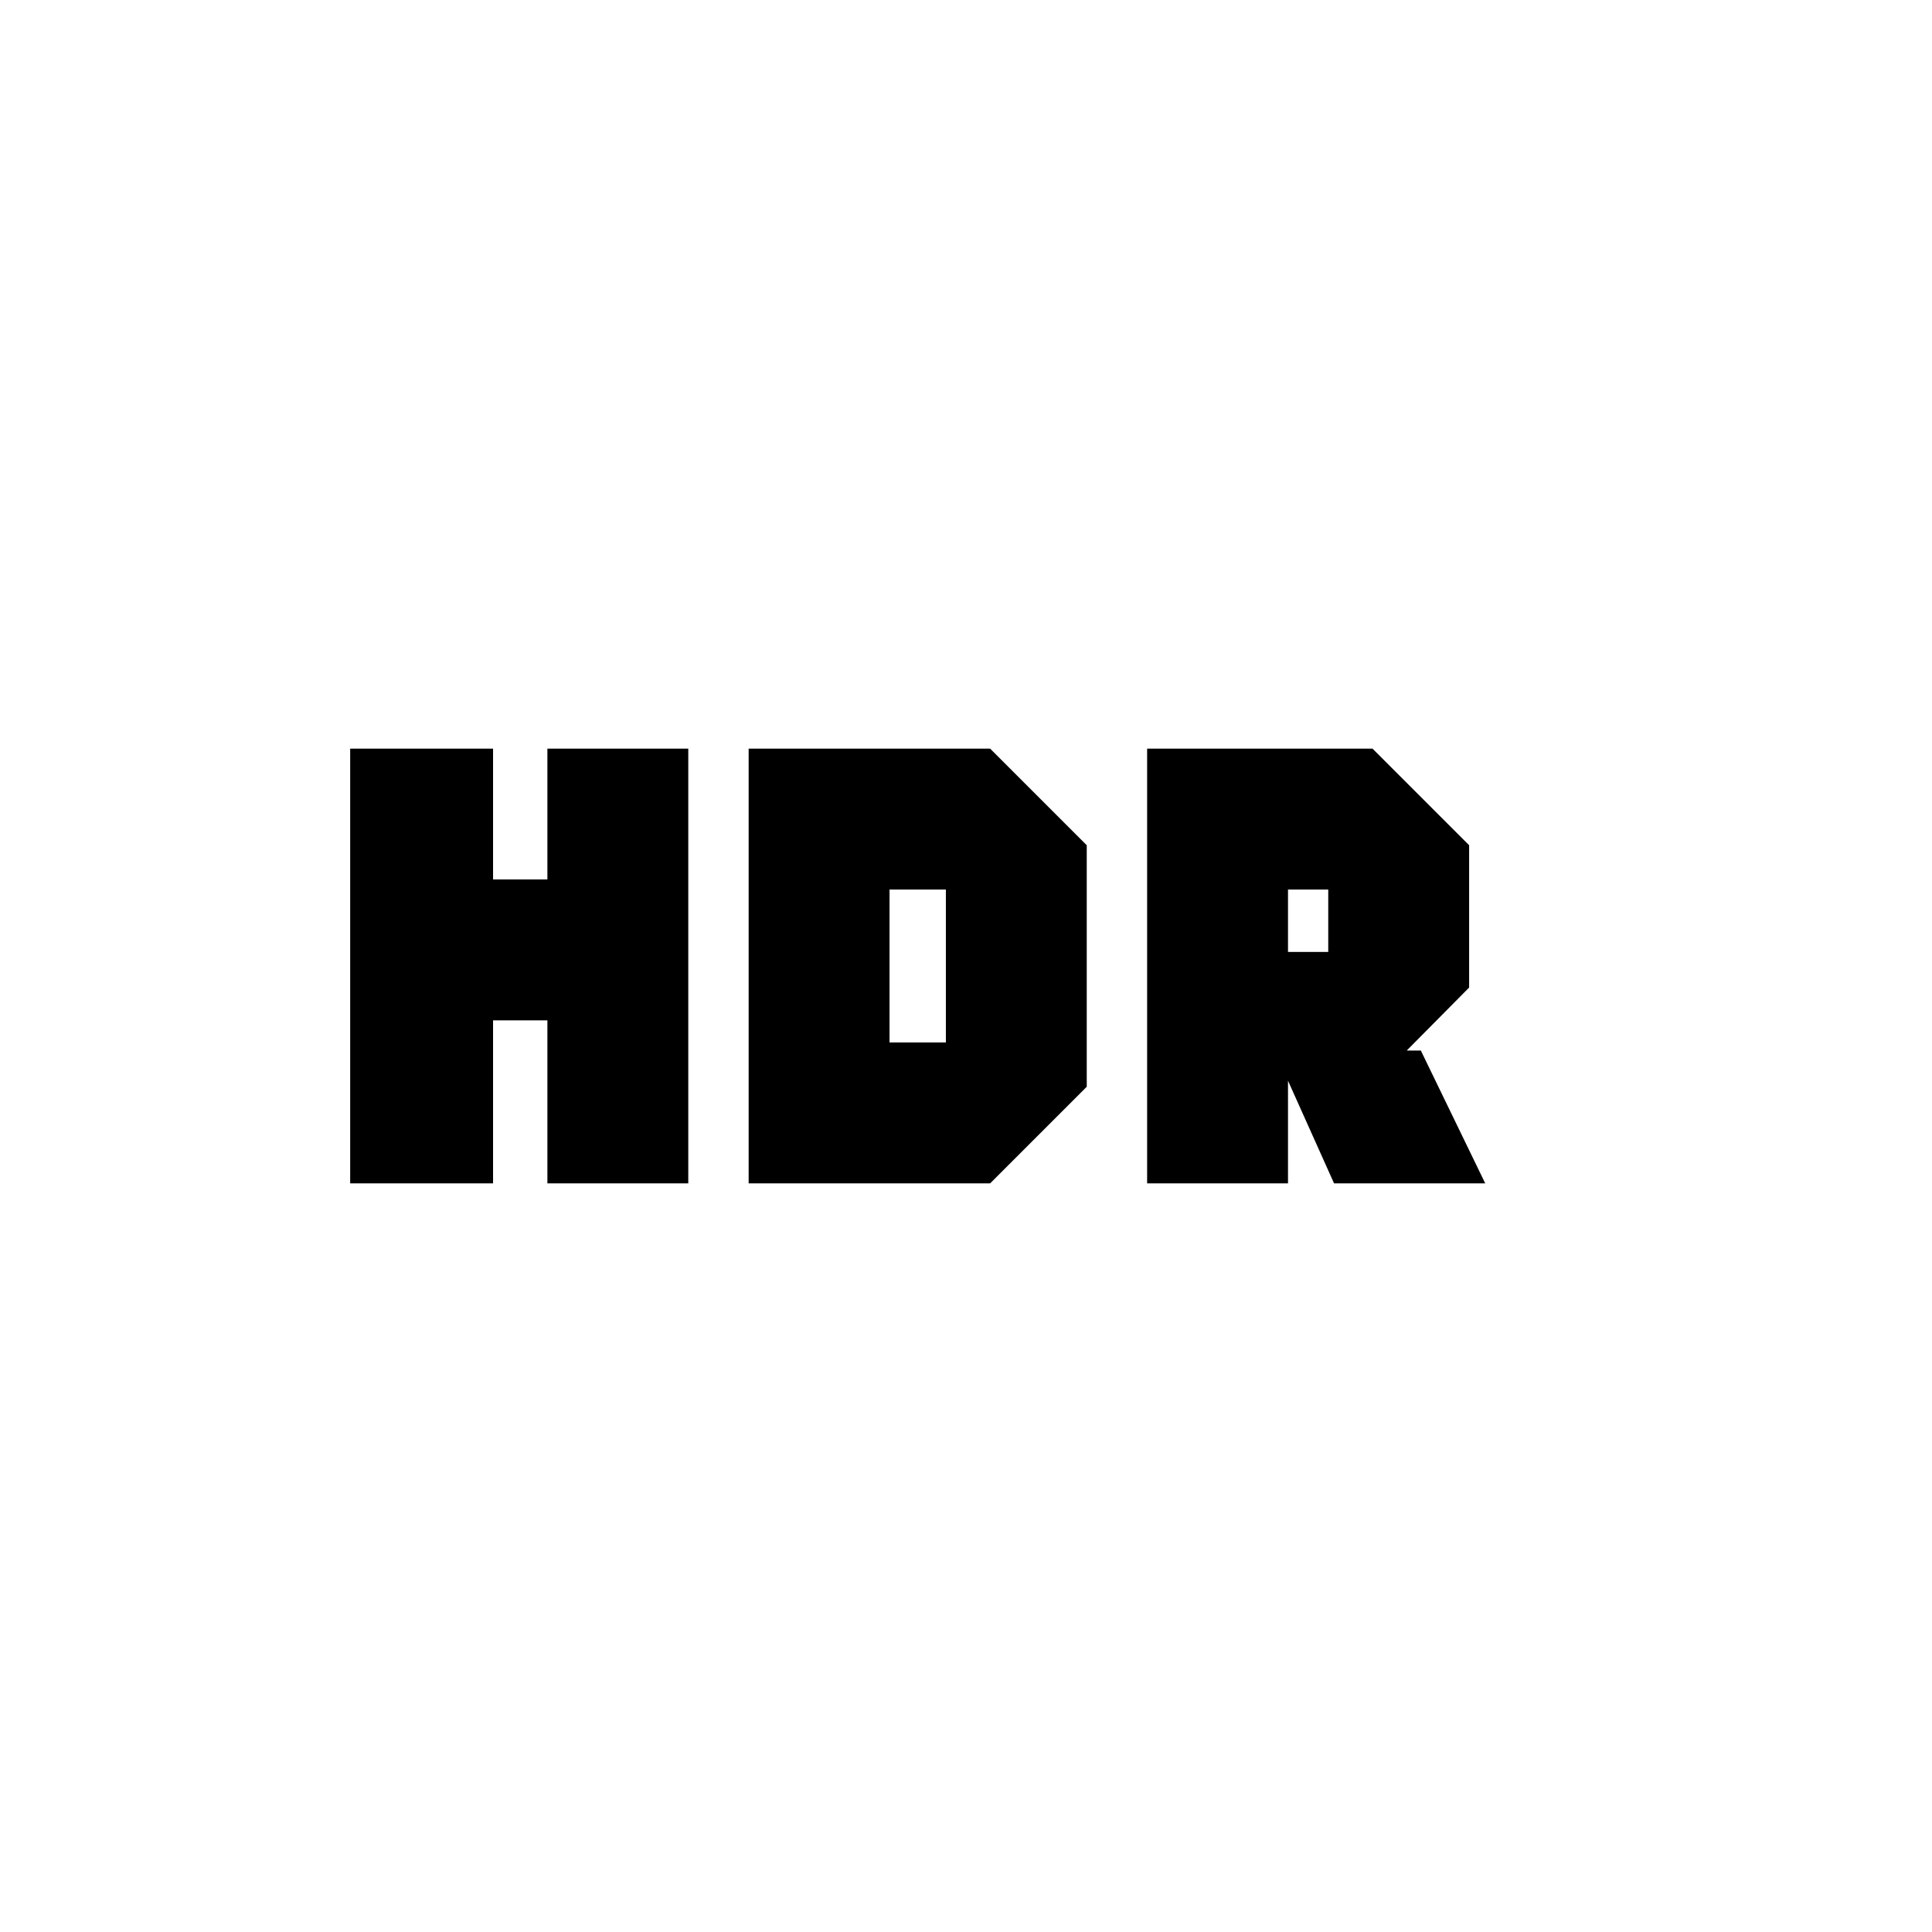 <svg xmlns="http://www.w3.org/2000/svg" height="20" viewBox="0 -960 960 960" width="20"><path d="M570-372v-216h112l48 48v70.71L699-438h7l32 66h-75.12L640-423v51h-70Zm70-115h20v-31h-20v31ZM174-372v-216h71v65h27v-65h70v216h-70v-81h-27v81h-71Zm198 0v-216h120l48 48v120l-48 48H372Zm70-70h28v-76h-28v76Z"/></svg>
